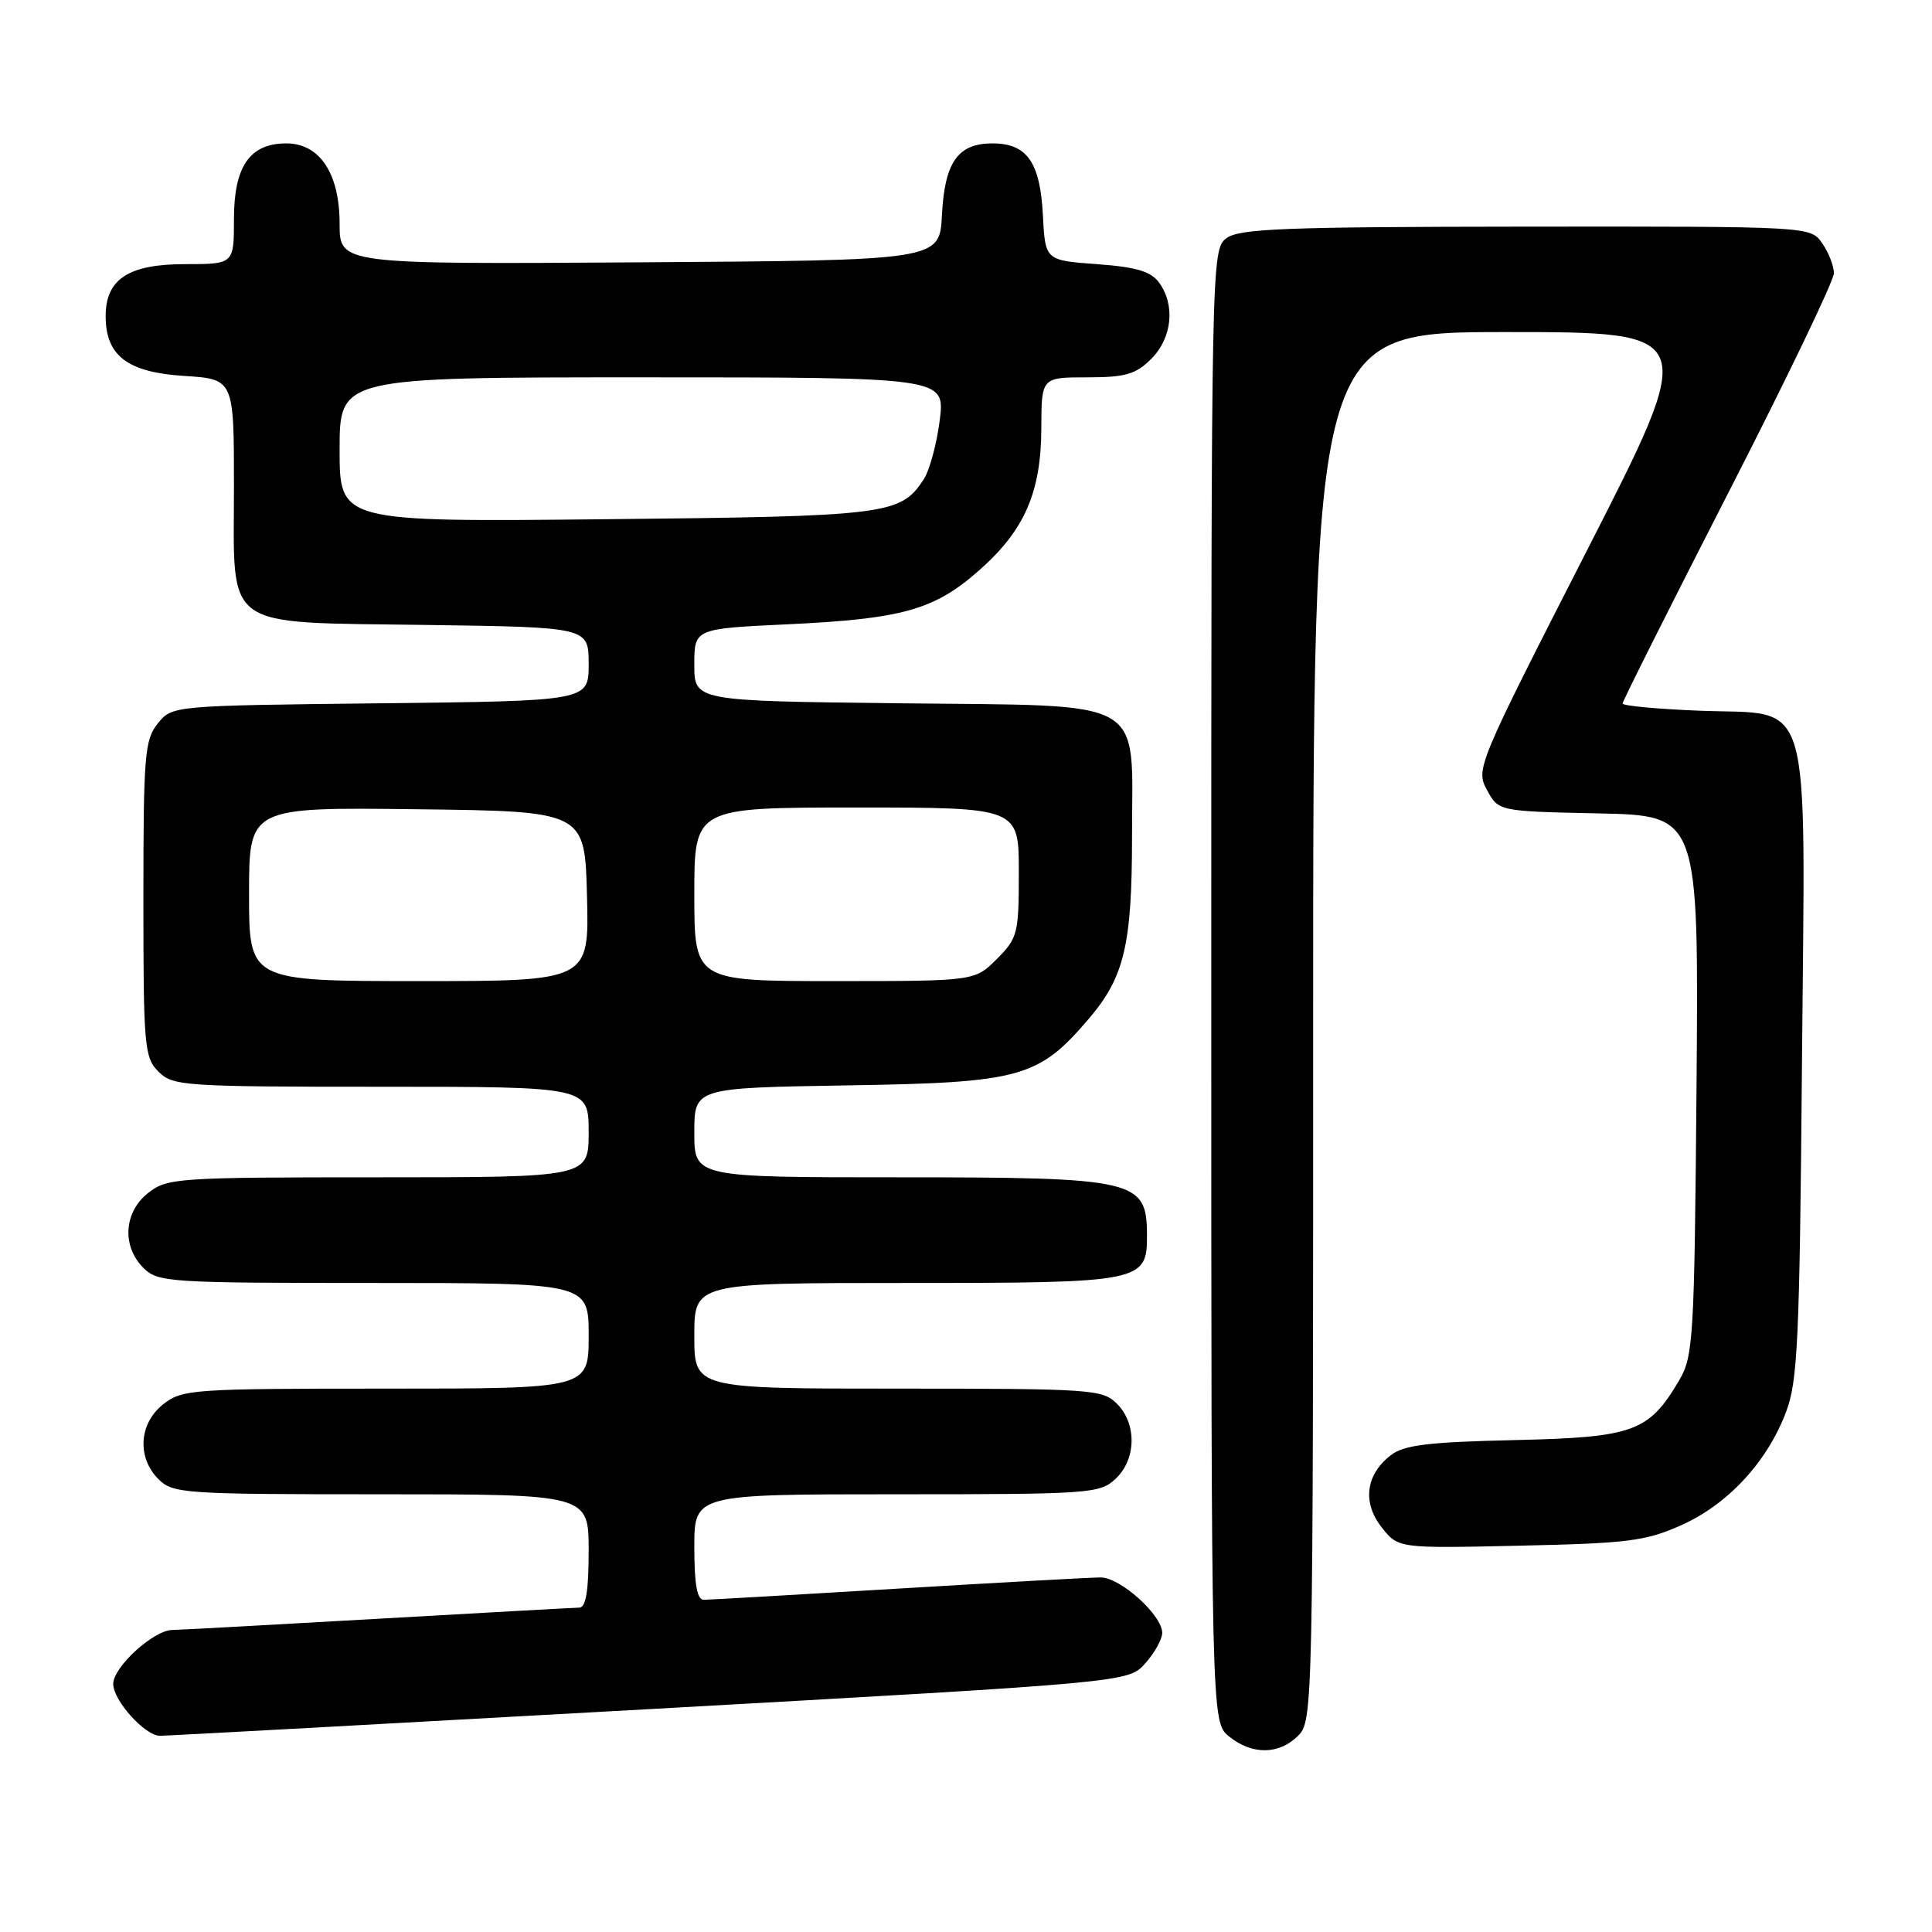 <?xml version="1.0" encoding="UTF-8" standalone="no"?>
<!DOCTYPE svg PUBLIC "-//W3C//DTD SVG 1.1//EN" "http://www.w3.org/Graphics/SVG/1.1/DTD/svg11.dtd" >
<svg xmlns="http://www.w3.org/2000/svg" xmlns:xlink="http://www.w3.org/1999/xlink" version="1.1" viewBox="0 0 256 256">
 <g >
 <path fill="currentColor"
d=" M 172.00 230.00 C 173.97 228.03 174.00 226.67 174.00 136.00 C 174.00 44.00 174.00 44.00 199.53 44.00 C 225.06 44.00 225.06 44.00 210.28 72.94 C 195.73 101.43 195.52 101.92 197.04 104.69 C 198.57 107.50 198.57 107.50 211.83 107.78 C 225.09 108.06 225.09 108.06 224.80 143.78 C 224.52 177.40 224.38 179.70 222.50 182.90 C 218.47 189.74 216.47 190.46 200.66 190.82 C 189.24 191.08 186.04 191.47 184.29 192.82 C 180.96 195.40 180.49 199.09 183.08 202.38 C 185.28 205.17 185.28 205.17 201.39 204.81 C 215.74 204.50 218.08 204.20 222.79 202.09 C 228.96 199.33 234.14 193.73 236.65 187.13 C 238.21 183.04 238.46 177.67 238.77 140.93 C 239.19 90.64 240.40 94.79 225.12 94.17 C 219.55 93.95 215.00 93.52 215.00 93.22 C 215.00 92.91 221.30 80.36 229.00 65.32 C 236.70 50.29 243.00 37.19 243.00 36.21 C 243.00 35.24 242.30 33.44 241.44 32.22 C 239.89 30.00 239.89 30.00 202.19 30.03 C 170.15 30.06 164.20 30.29 162.50 31.57 C 160.52 33.07 160.50 34.26 160.50 130.63 C 160.50 228.18 160.50 228.18 162.86 230.09 C 165.91 232.56 169.48 232.52 172.00 230.00 Z  M 86.00 226.47 C 149.50 222.92 149.50 222.92 151.75 220.41 C 152.99 219.02 154.00 217.20 154.00 216.37 C 154.00 214.01 148.43 209.00 145.83 209.02 C 144.55 209.02 132.47 209.69 119.00 210.50 C 105.53 211.31 93.94 211.98 93.25 211.98 C 92.37 212.00 92.00 209.94 92.00 205.00 C 92.00 198.00 92.00 198.00 118.81 198.00 C 144.41 198.00 145.72 197.91 147.81 195.96 C 150.57 193.39 150.66 188.66 148.00 186.00 C 146.10 184.10 144.67 184.00 119.00 184.00 C 92.00 184.00 92.00 184.00 92.00 177.00 C 92.00 170.00 92.00 170.00 120.17 170.00 C 151.41 170.00 152.02 169.88 151.98 163.60 C 151.95 156.33 150.53 156.00 119.07 156.00 C 92.00 156.00 92.00 156.00 92.00 150.07 C 92.00 144.15 92.00 144.15 112.25 143.82 C 135.22 143.46 137.59 142.81 144.23 135.04 C 148.99 129.48 150.00 125.23 150.00 110.74 C 150.00 92.17 152.47 93.57 119.09 93.19 C 92.00 92.88 92.00 92.88 92.00 88.09 C 92.00 83.30 92.00 83.30 104.42 82.72 C 119.57 82.00 123.79 80.82 129.70 75.61 C 135.75 70.29 137.95 65.27 137.98 56.75 C 138.00 50.00 138.00 50.00 144.05 50.00 C 149.13 50.00 150.48 49.61 152.55 47.55 C 155.32 44.77 155.76 40.43 153.58 37.44 C 152.50 35.96 150.56 35.38 145.33 35.00 C 138.50 34.50 138.50 34.50 138.19 28.52 C 137.83 21.49 136.08 19.00 131.50 19.00 C 126.92 19.00 125.17 21.49 124.81 28.52 C 124.50 34.50 124.50 34.50 84.75 34.76 C 45.00 35.02 45.00 35.02 45.00 29.65 C 45.00 22.97 42.36 19.00 37.93 19.00 C 33.11 19.00 31.00 22.04 31.00 29.00 C 31.00 35.00 31.00 35.00 24.50 35.00 C 17.03 35.00 14.00 36.99 14.00 41.89 C 14.00 47.13 16.88 49.33 24.37 49.81 C 31.00 50.23 31.00 50.23 31.00 64.46 C 31.00 83.76 29.12 82.41 56.60 82.81 C 78.00 83.11 78.00 83.11 78.00 88.00 C 78.00 92.88 78.00 92.88 50.41 93.19 C 22.82 93.50 22.82 93.50 20.91 95.86 C 19.17 98.02 19.00 100.04 19.00 119.11 C 19.00 138.67 19.13 140.13 21.00 142.00 C 22.90 143.90 24.33 144.00 50.50 144.00 C 78.00 144.00 78.00 144.00 78.00 150.00 C 78.00 156.00 78.00 156.00 50.13 156.00 C 23.46 156.00 22.16 156.09 19.63 158.07 C 16.41 160.61 16.12 165.12 19.00 168.00 C 20.91 169.91 22.33 170.00 49.50 170.00 C 78.00 170.00 78.00 170.00 78.00 177.00 C 78.00 184.00 78.00 184.00 51.13 184.00 C 25.47 184.00 24.15 184.09 21.63 186.07 C 18.41 188.61 18.12 193.12 21.00 196.00 C 22.90 197.90 24.33 198.00 50.50 198.00 C 78.00 198.00 78.00 198.00 78.00 205.50 C 78.00 210.82 77.64 213.01 76.75 213.02 C 76.06 213.03 64.03 213.70 50.00 214.50 C 35.98 215.30 23.75 215.97 22.83 215.98 C 20.34 216.01 15.00 220.89 15.00 223.13 C 15.00 225.33 19.21 230.00 21.20 230.00 C 21.92 230.01 51.08 228.42 86.00 226.47 Z  M 33.00 118.48 C 33.00 106.96 33.00 106.96 55.25 107.23 C 77.50 107.50 77.50 107.50 77.78 118.75 C 78.07 130.00 78.07 130.00 55.53 130.00 C 33.00 130.00 33.00 130.00 33.00 118.48 Z  M 92.00 118.50 C 92.00 107.00 92.00 107.00 113.50 107.00 C 135.00 107.00 135.00 107.00 135.00 115.58 C 135.00 123.72 134.85 124.30 132.08 127.08 C 129.15 130.00 129.15 130.00 110.58 130.00 C 92.00 130.00 92.00 130.00 92.00 118.50 Z  M 45.00 59.58 C 45.00 50.00 45.00 50.00 85.12 50.00 C 125.23 50.00 125.23 50.00 124.52 55.68 C 124.13 58.80 123.17 62.33 122.39 63.53 C 119.32 68.21 117.63 68.42 80.25 68.80 C 45.00 69.16 45.00 69.16 45.00 59.58 Z "/>
</g>
</svg>